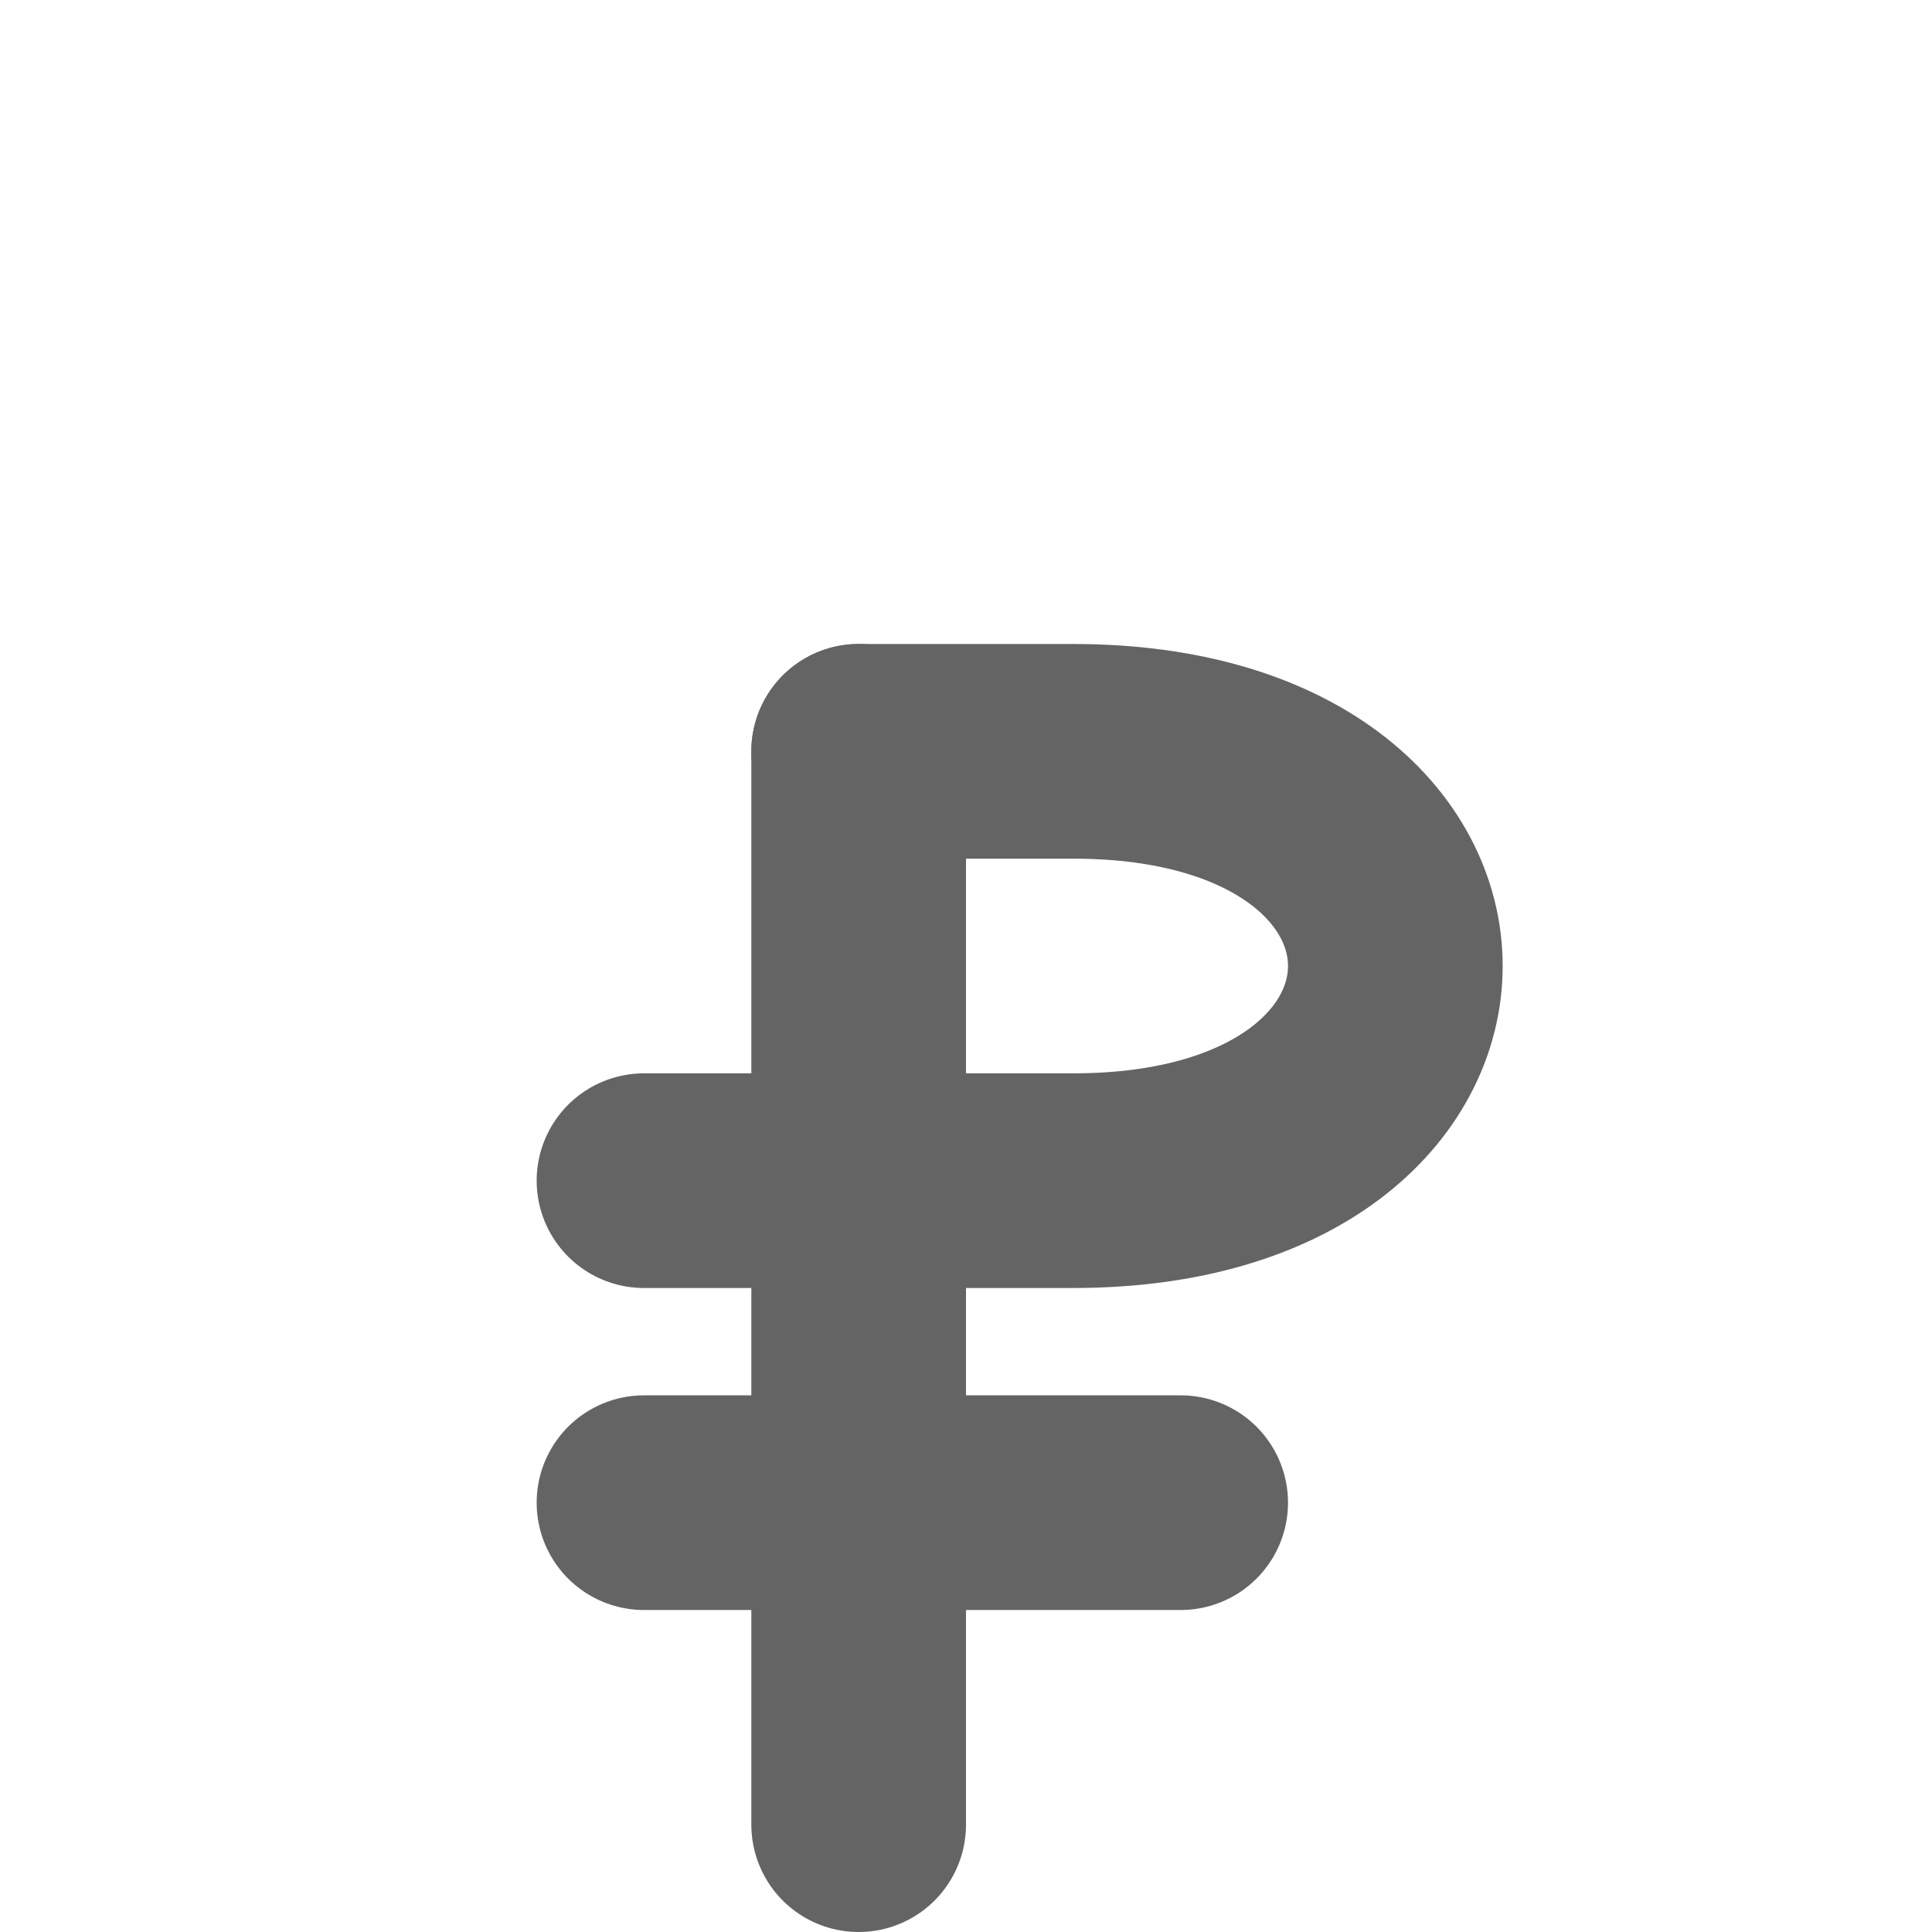 <svg id="Слой_1" data-name="Слой 1" xmlns="http://www.w3.org/2000/svg" viewBox="0 0 18 18"><defs><style>.cls-1{fill:none;stroke:#646464;stroke-linecap:round;stroke-linejoin:round;stroke-width:2px;}</style></defs><title>rubleInline</title><line class="cls-1" x1="8" y1="17" x2="8" y2="7"/><path class="cls-1" d="M6,11h4c2,0,3-1,3-2s-1-2-3-2H8"/><line class="cls-1" x1="6" y1="14" x2="11" y2="14"/></svg>